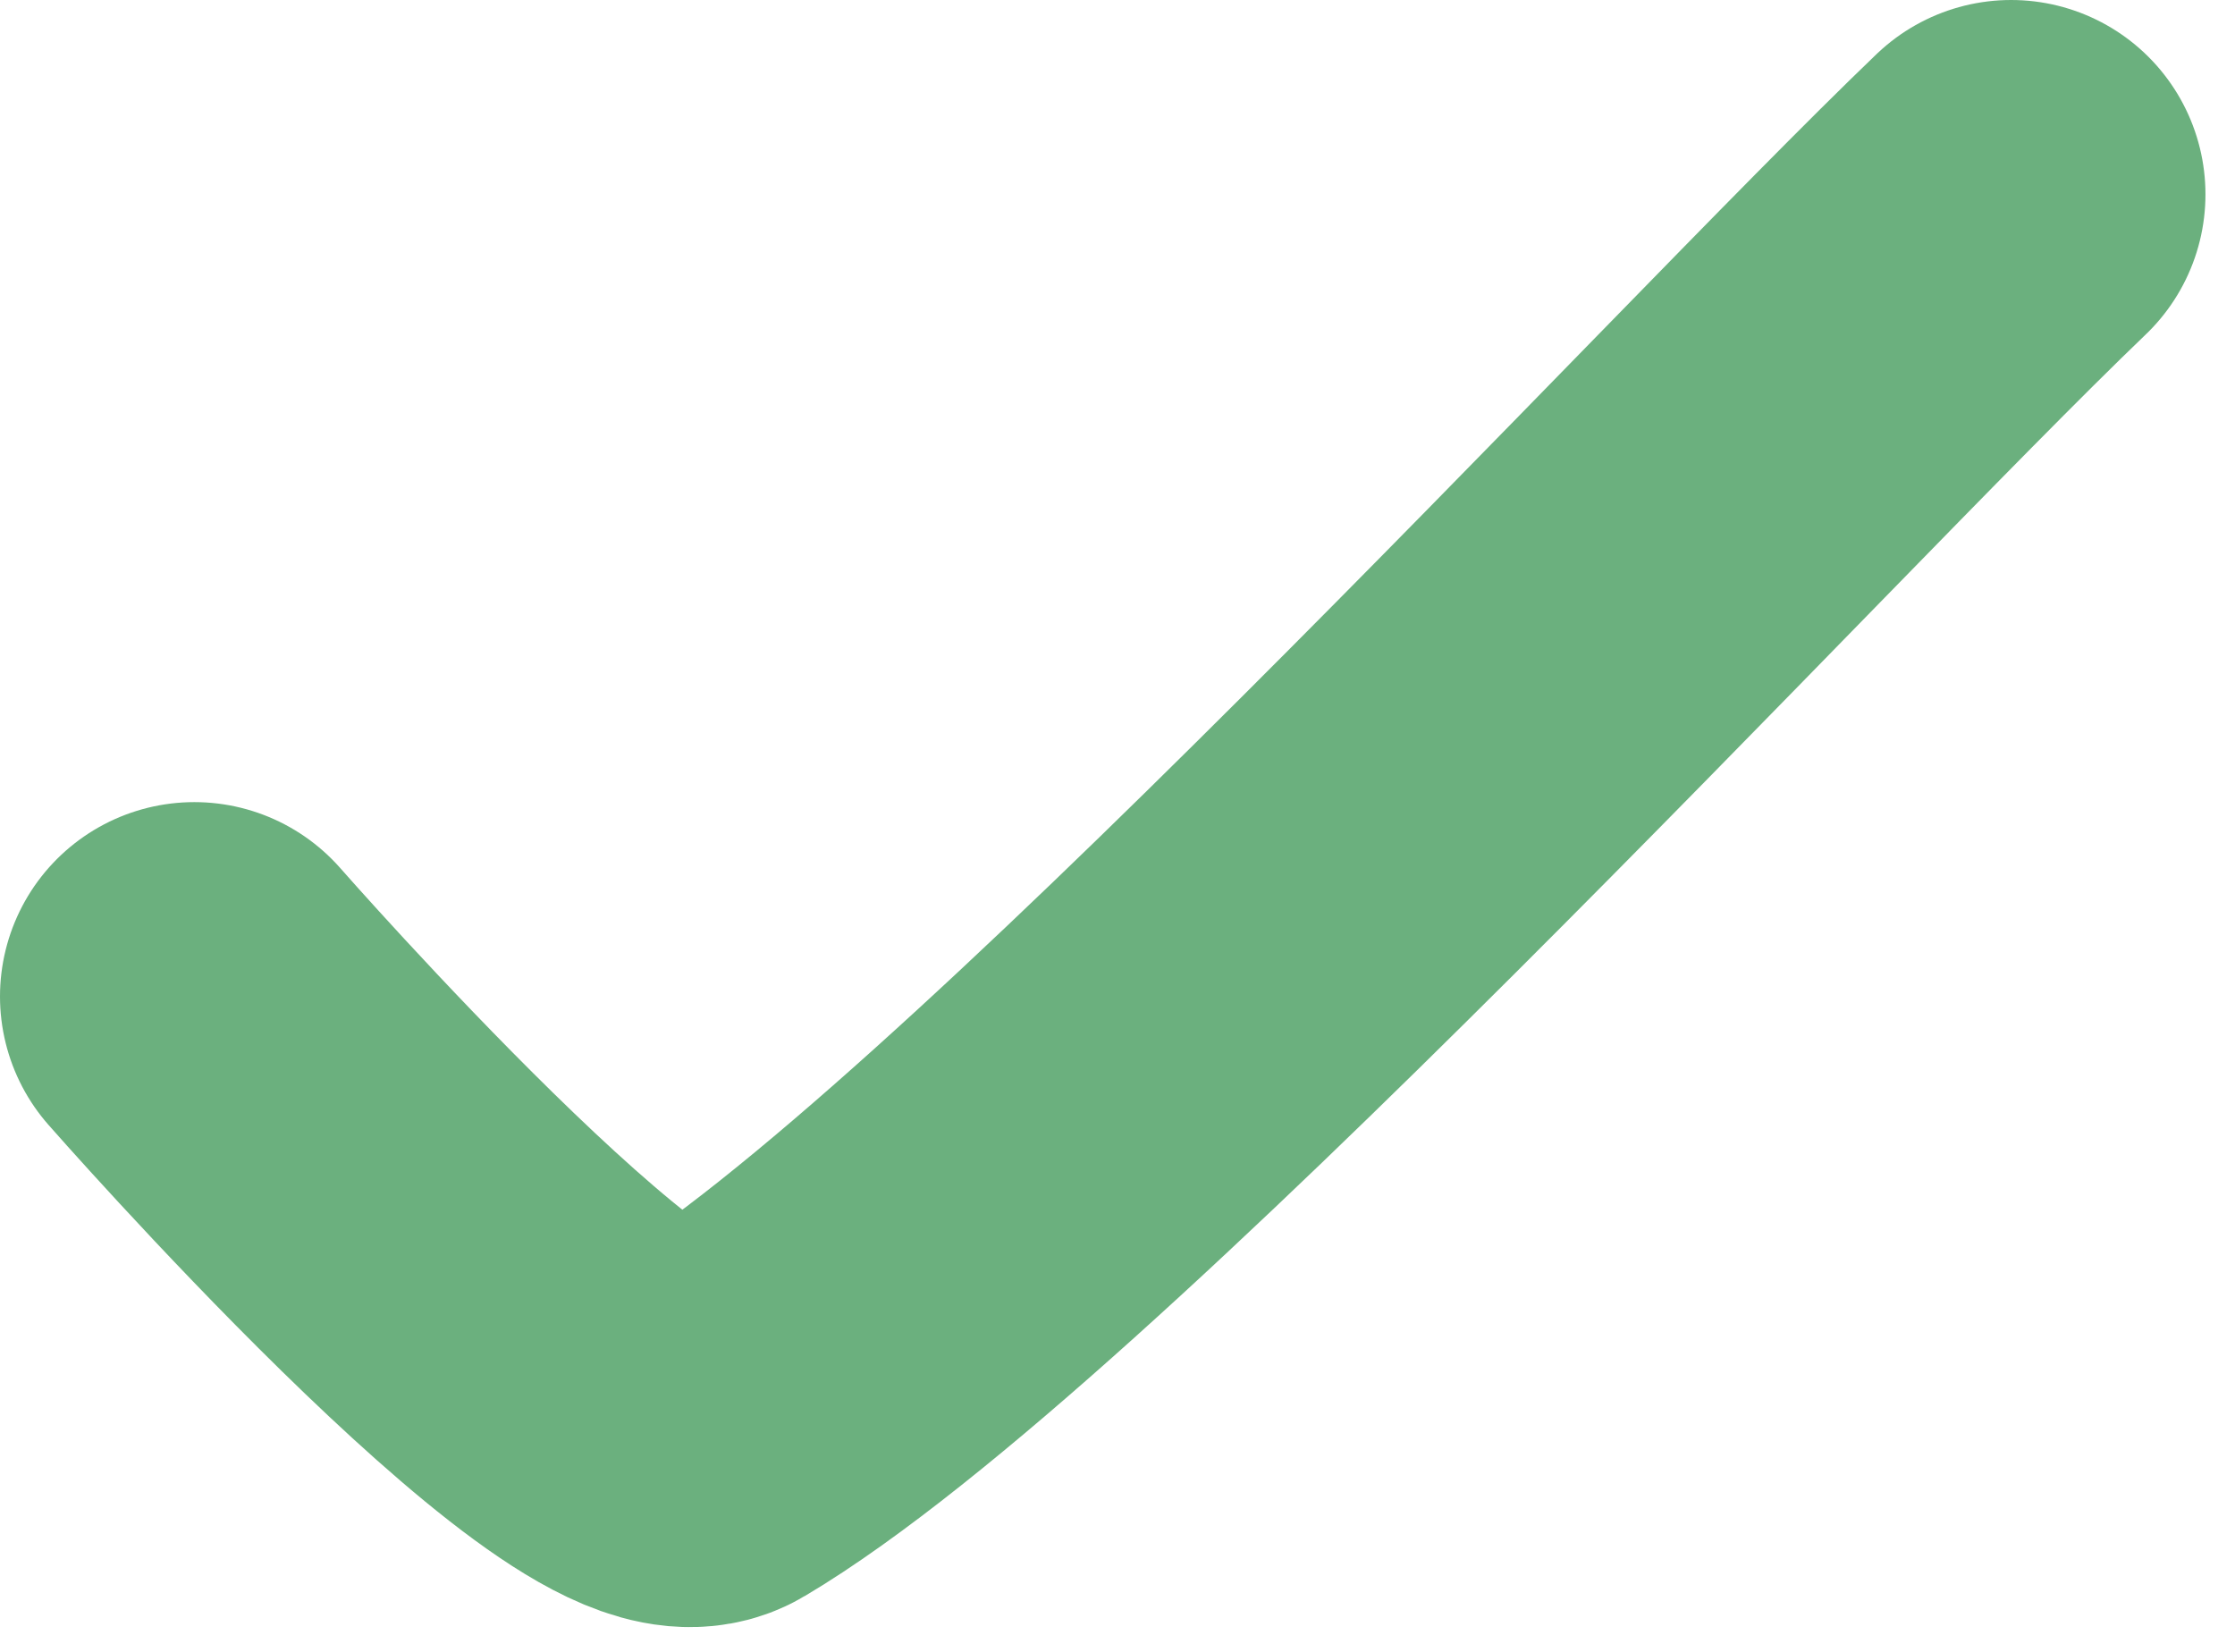 <svg width="23" height="17" viewBox="0 0 23 17" fill="none" xmlns="http://www.w3.org/2000/svg">
<path d="M2 10.255C2 10.255 6.368 15.235 7.261 14.706C10.466 12.806 18.028 4.557 20.696 2" stroke="#33924D" stroke-opacity="0.72" stroke-width="4" stroke-linecap="round"/>
</svg>
